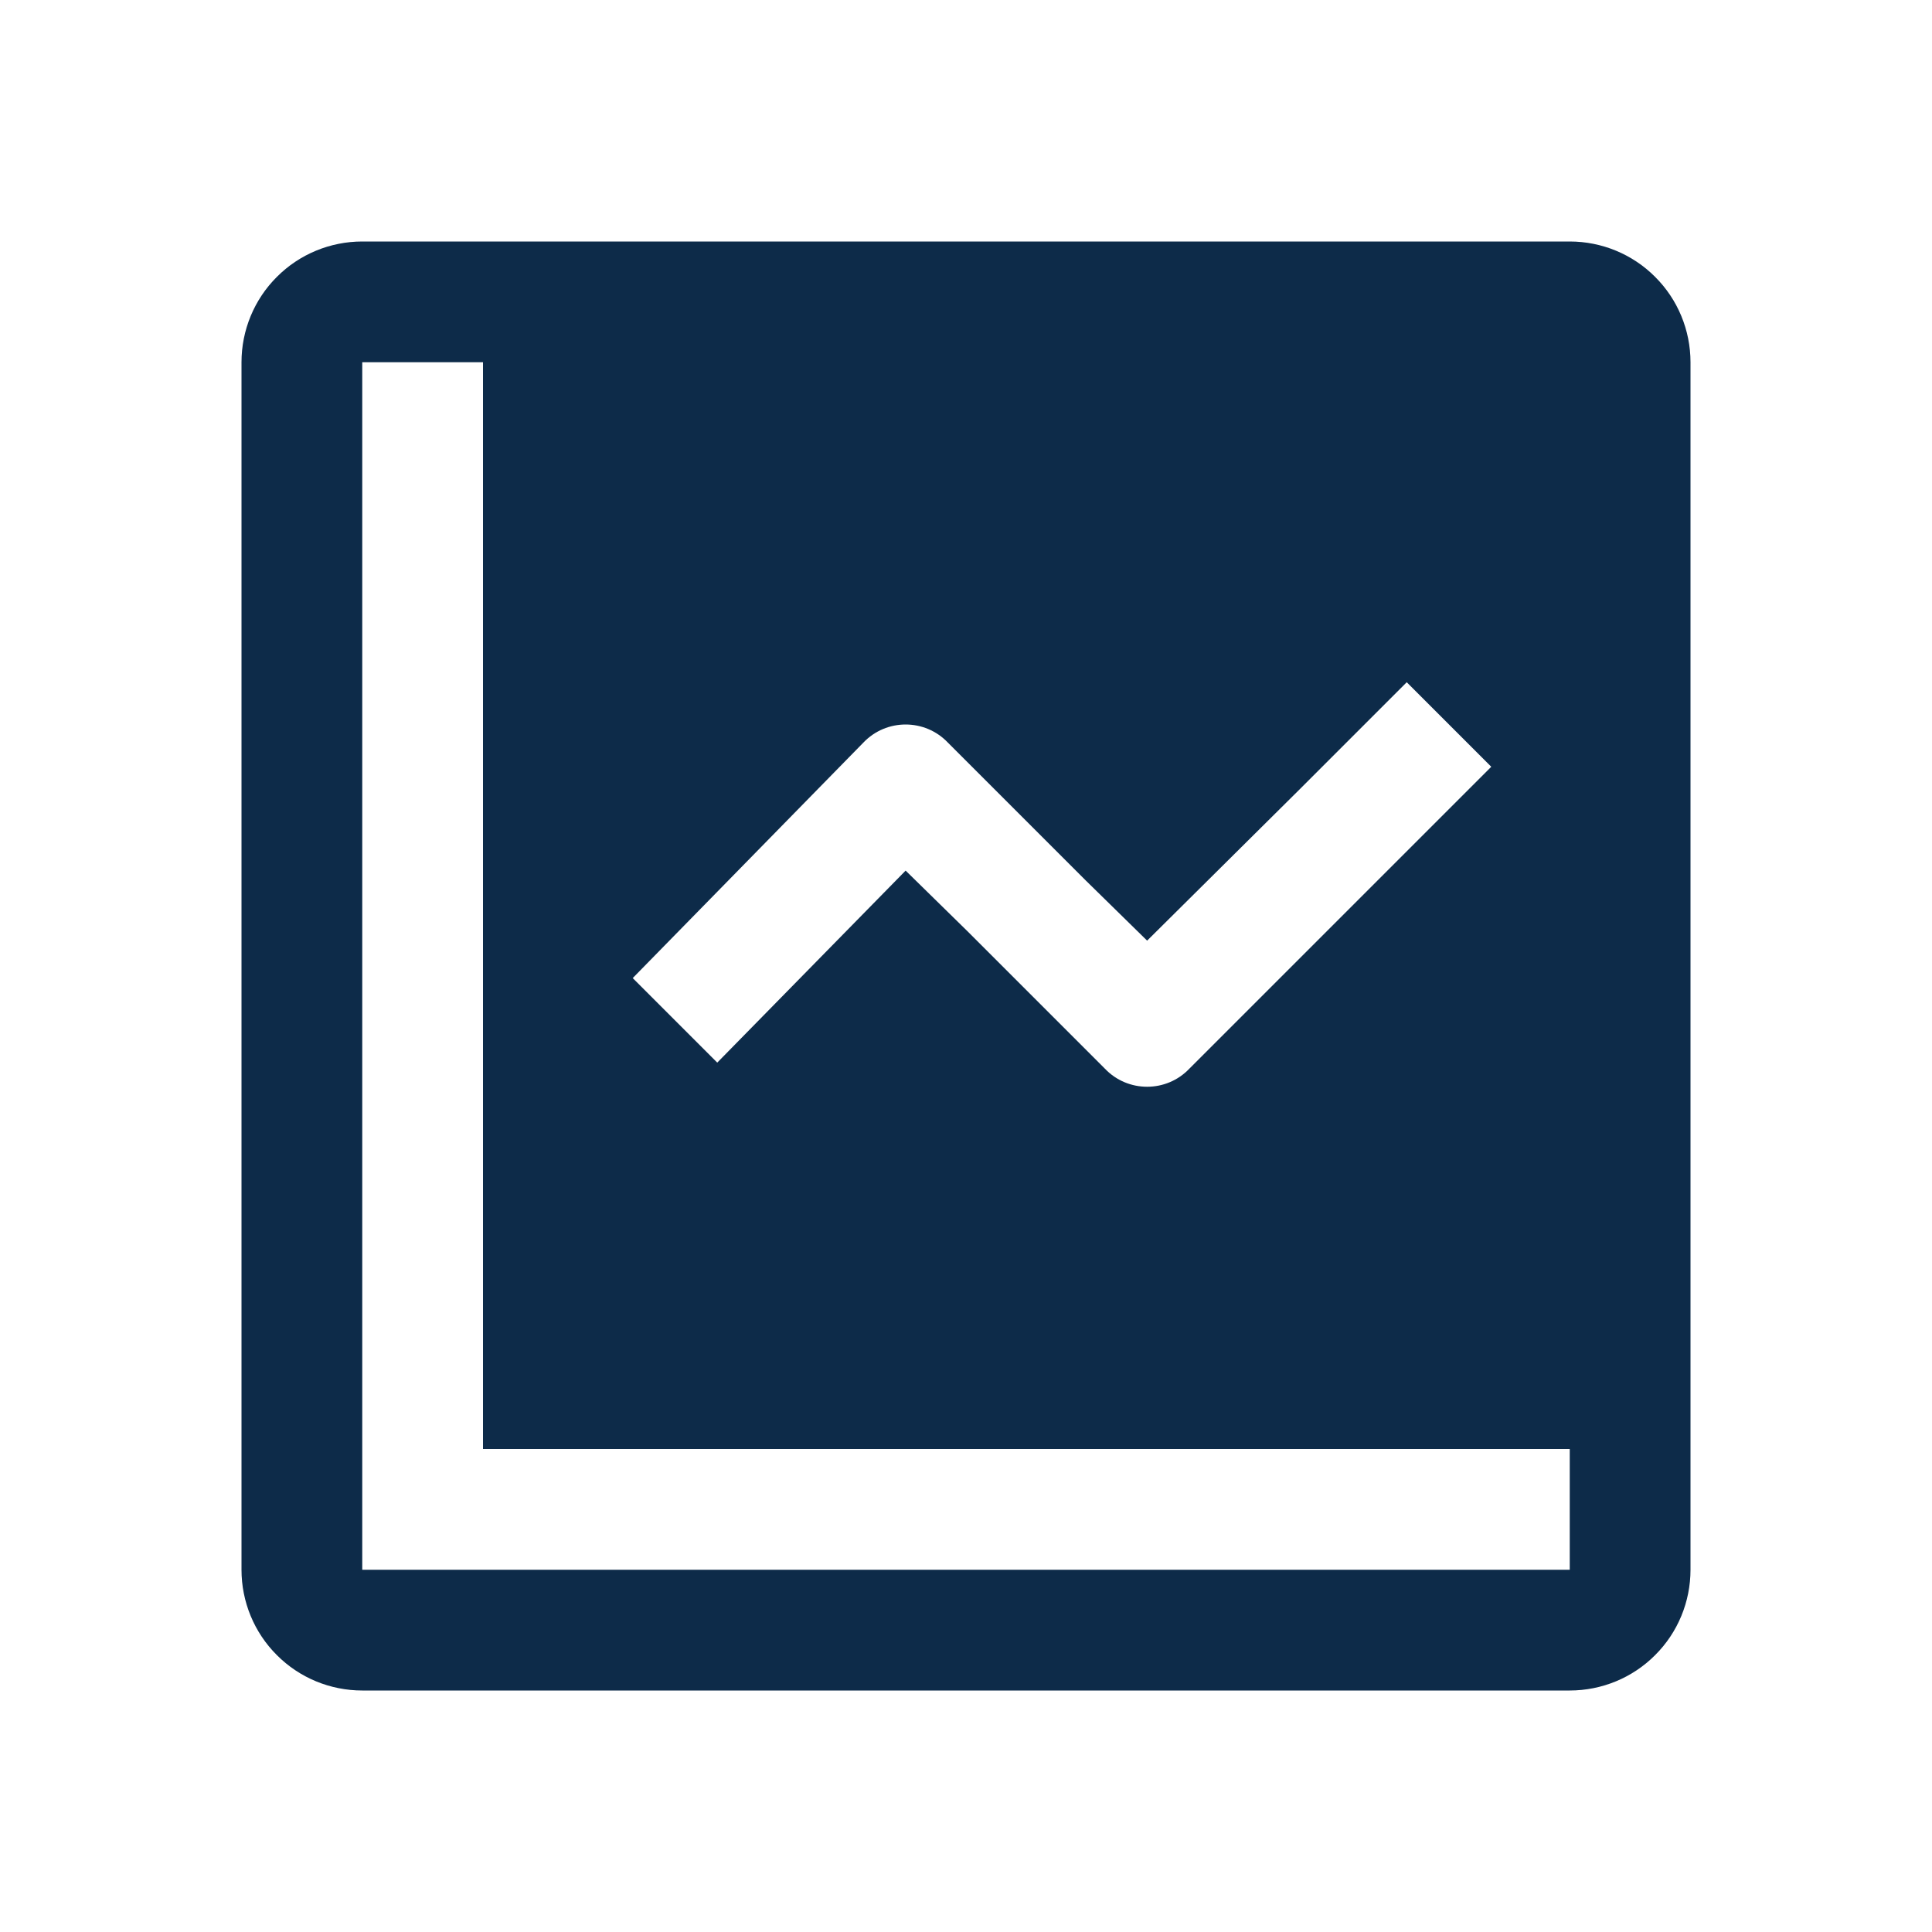 <svg width="16" height="16" viewBox="0 0 16 16" fill="none" xmlns="http://www.w3.org/2000/svg">
<path d="M13 14H3C2.735 14 2.48 13.895 2.293 13.707C2.105 13.52 2 13.265 2 13V3C2 2.735 2.105 2.48 2.293 2.293C2.48 2.105 2.735 2 3 2H13C13.265 2 13.52 2.105 13.707 2.293C13.895 2.48 14 2.735 14 3V13C14 13.265 13.895 13.52 13.707 13.707C13.52 13.895 13.265 14 13 14ZM11.65 5.65L10.77 6.53L9.5 7.79L8.99 7.29L7.85 6.15C7.66 5.95 7.34 5.95 7.15 6.15L5.24 8.1L5.94 8.8L7.5 7.21L8.01 7.71L9.15 8.85C9.34 9.05 9.66 9.05 9.85 8.85L12.35 6.35L11.65 5.65ZM4 12V3H3V13H13V12H4Z" fill="#0D2B49"/>
</svg>
